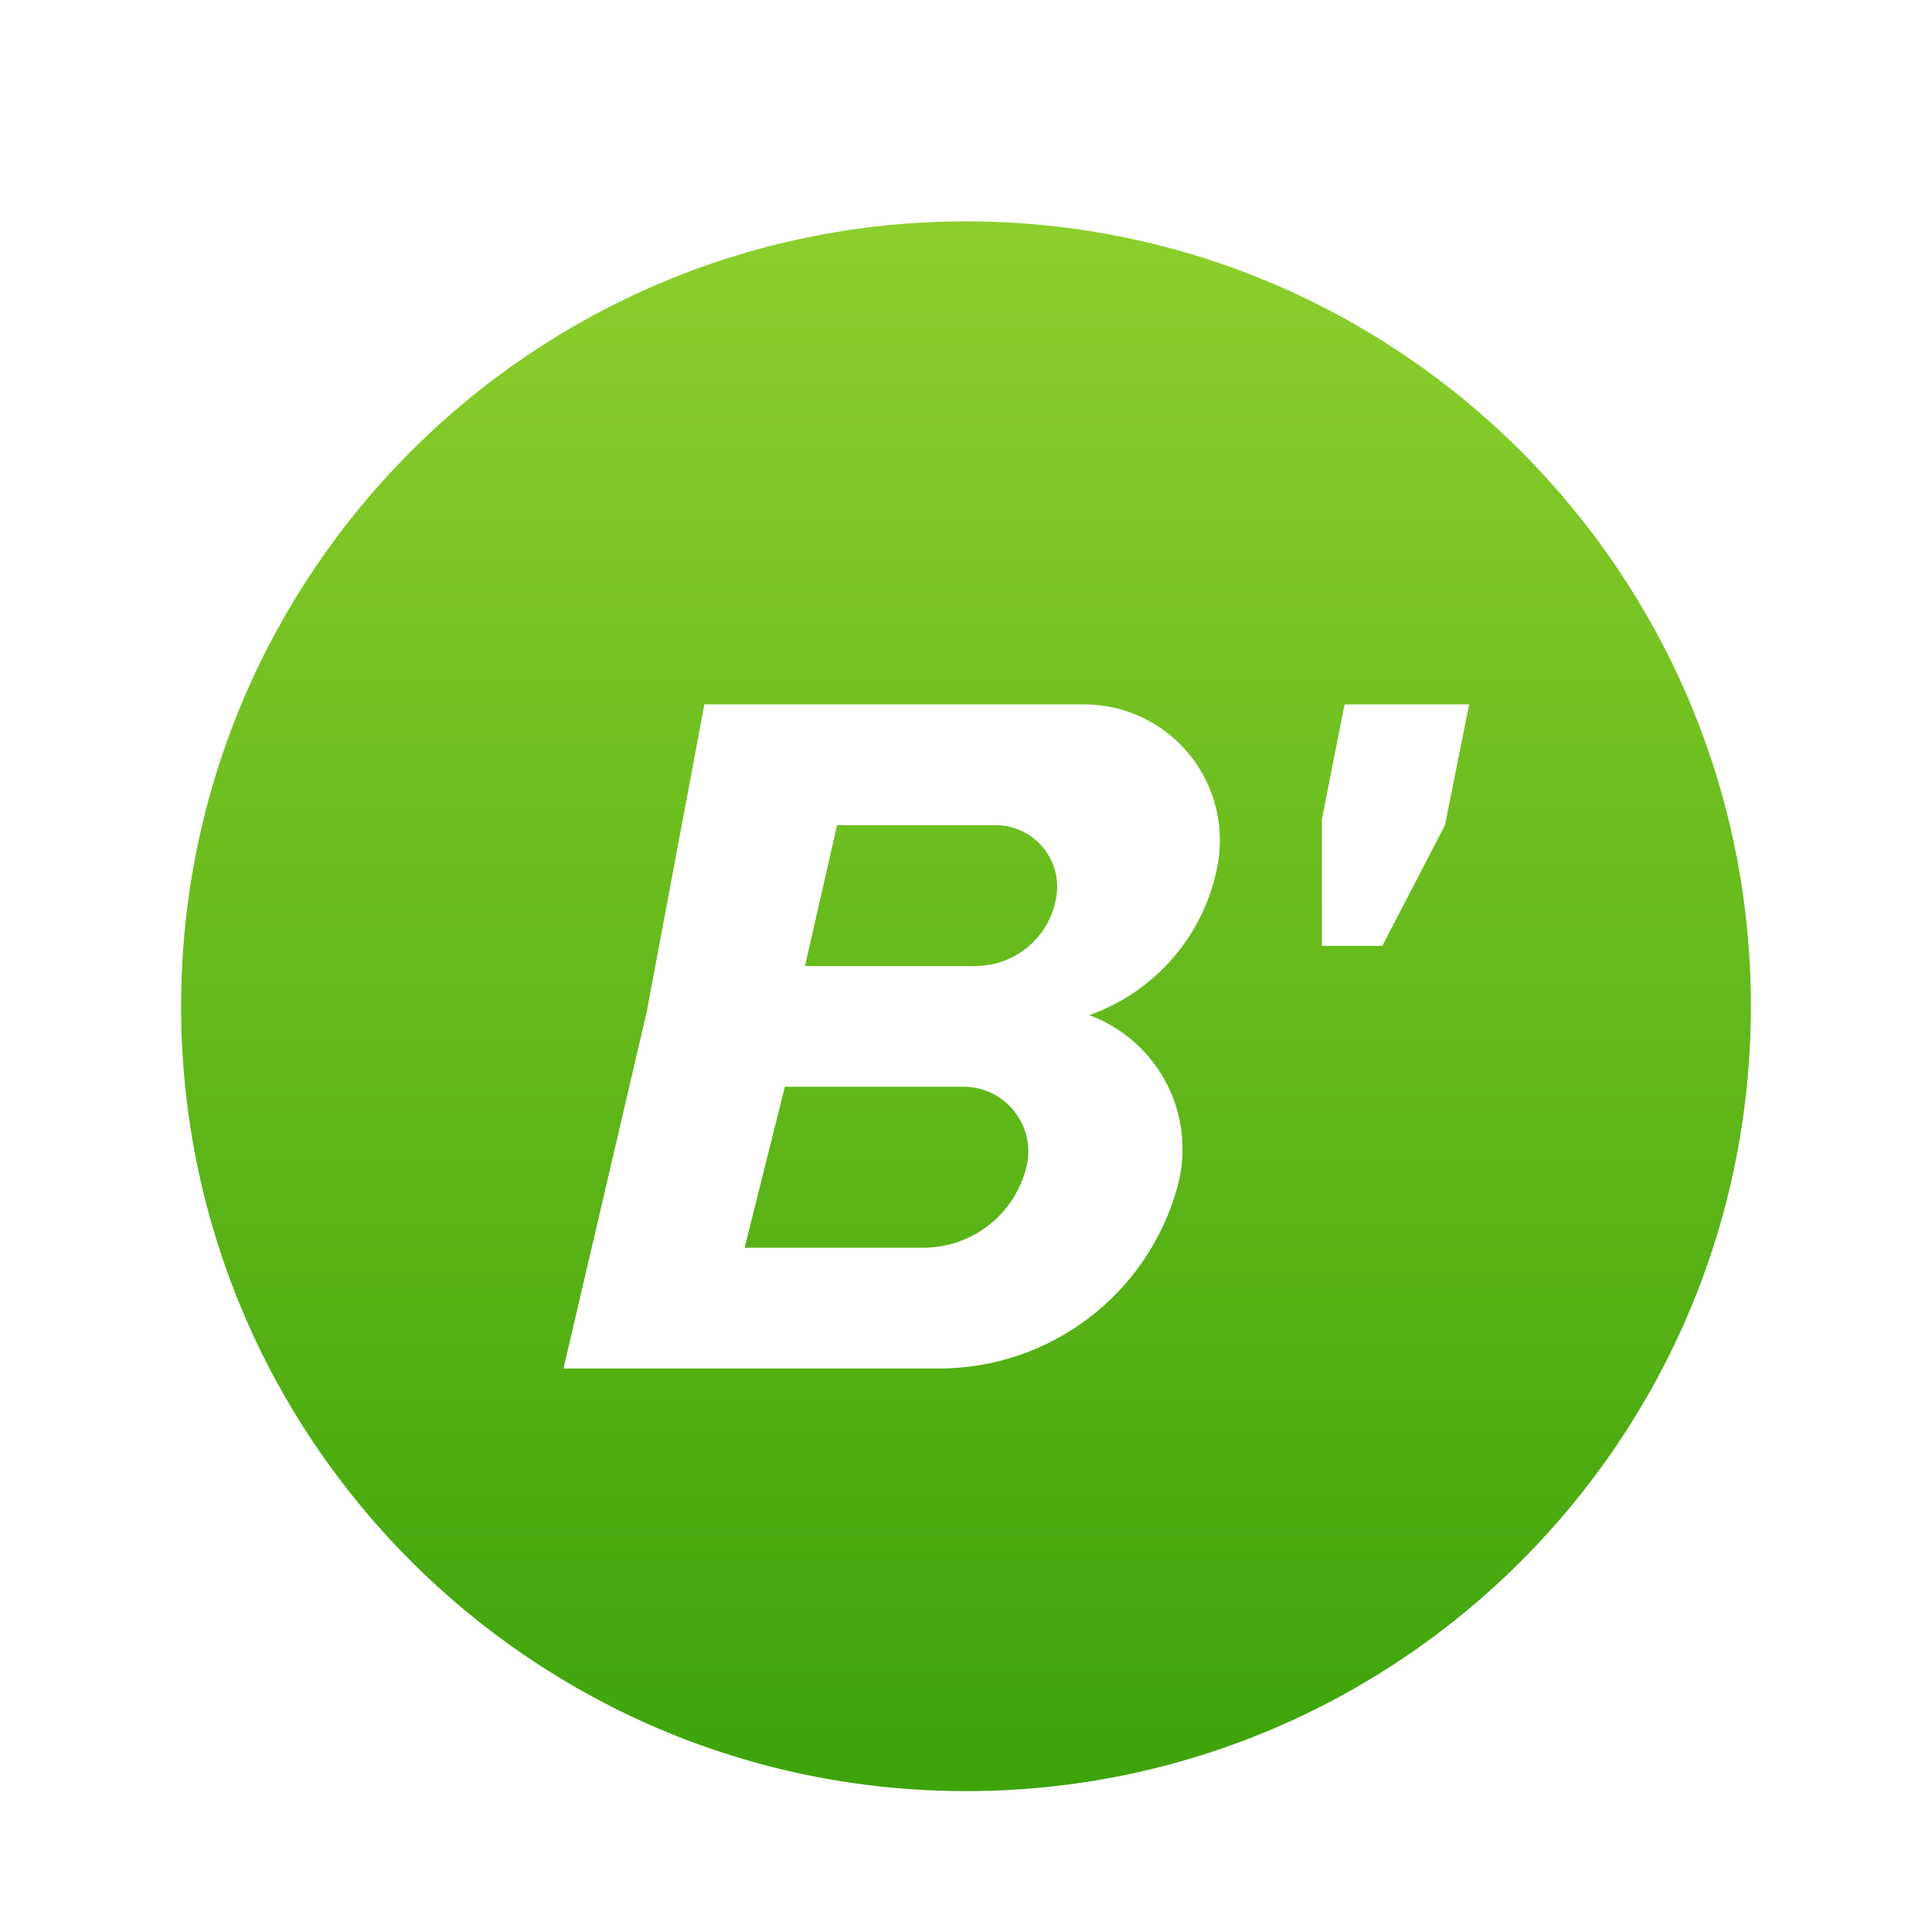 <svg xmlns="http://www.w3.org/2000/svg" width="96" height="96" viewBox="0 0 96 96">
  <defs>
    <filter id="com.apps.bdash-a" width="128.6%" height="128.6%" x="-14.3%" y="-14.3%" filterUnits="objectBoundingBox">
      <feOffset dy="2" in="SourceAlpha" result="shadowOffsetOuter1"/>
      <feGaussianBlur in="shadowOffsetOuter1" result="shadowBlurOuter1" stdDeviation="2"/>
      <feColorMatrix in="shadowBlurOuter1" result="shadowMatrixOuter1" values="0 0 0 0 0   0 0 0 0 0   0 0 0 0 0  0 0 0 0.2 0"/>
      <feMerge>
        <feMergeNode in="shadowMatrixOuter1"/>
        <feMergeNode in="SourceGraphic"/>
      </feMerge>
    </filter>
    <linearGradient id="com.apps.bdash-b" x1="50%" x2="50%" y1="0%" y2="100%">
      <stop offset="0%" stop-color="#8CCF2C"/>
      <stop offset="100%" stop-color="#3DA30B"/>
    </linearGradient>
  </defs>
  <g fill="none" fill-rule="evenodd" filter="url(#com.apps.bdash-a)" transform="translate(6 6)">
    <path fill="#FFF" fill-rule="nonzero" d="M42,0 C65.196,0 84,18.804 84,42 C84,65.196 65.196,84 42,84 C18.804,84 0,65.196 0,42 C0,18.804 18.804,0 42,0 Z"/>
    <path fill="url(#com.apps.bdash-b)" fill-rule="nonzero" d="M42,3 C20.461,3 3,20.461 3,42 C3,63.539 20.461,81 42,81 C63.539,81 81,63.539 81,42 C81,20.461 63.539,3 42,3 Z"/>
    <path fill="#FFF" d="M47.861,27 C51.591,27 54.616,30.024 54.616,33.755 C54.616,34.173 54.577,34.59 54.5,35 C53.84,38.519 51.35,41.303 48.126,42.442 C50.831,43.442 52.759,46.046 52.759,49.1 C52.759,49.742 52.672,50.381 52.5,51 C51.023,56.319 46.18,60 40.659,60 L22,60 L26.132,42.294 L29,27 L47.861,27 Z M41.877,46 L33,46 L31,54 L39.877,54 C42.3,54 44.412,52.351 45,50 C45.064,49.745 45.096,49.482 45.096,49.219 C45.096,47.441 43.655,46 41.877,46 Z M43.464,33 L35.594,33 L34,40 L42.464,40 C44.493,40 46.213,38.508 46.5,36.5 C46.521,36.356 46.531,36.211 46.531,36.066 C46.531,34.373 45.158,33 43.464,33 Z M67,27 L65.802,33 L62.688,39 L59.685,39 L59.685,32.695 L60.812,27 L67,27 Z"/>
  </g>
</svg>
